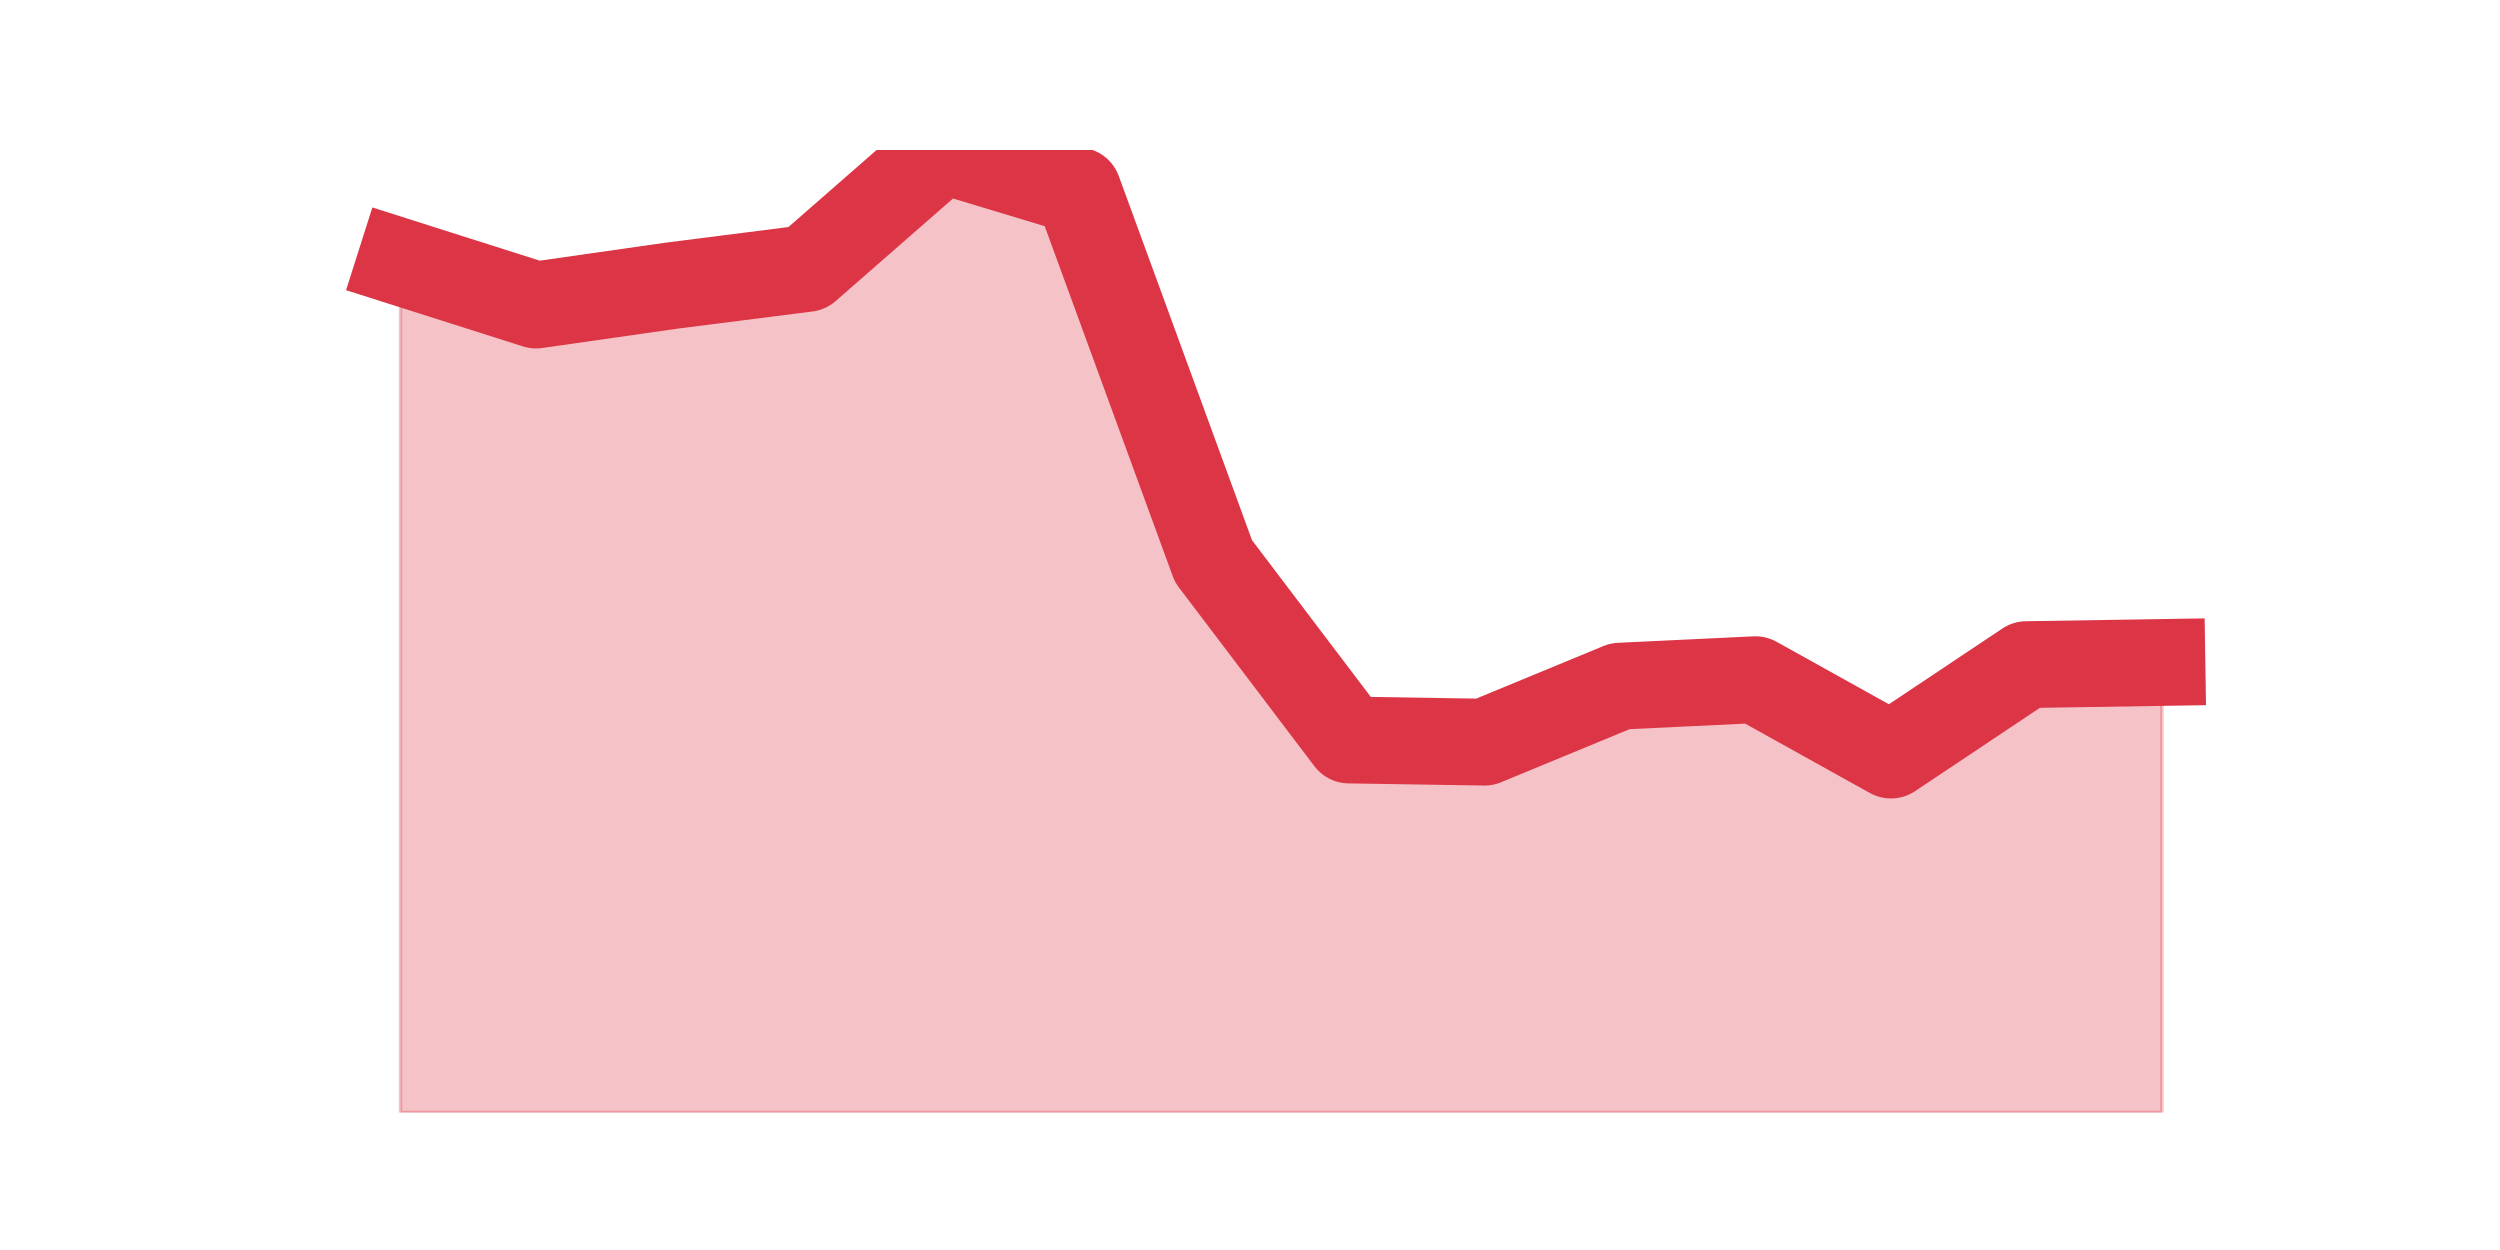 <?xml version="1.0" encoding="utf-8" standalone="no"?>
<!DOCTYPE svg PUBLIC "-//W3C//DTD SVG 1.1//EN"
  "http://www.w3.org/Graphics/SVG/1.1/DTD/svg11.dtd">
<svg height="360pt" version="1.1" viewBox="0 0 720 360" width="720pt" xmlns="http://www.w3.org/2000/svg" xmlns:xlink="http://www.w3.org/1999/xlink">
 <defs>
  <style type="text/css">*{stroke-linecap:butt;stroke-linejoin:round;}</style>
 </defs>
 <g id="figure_1">
  <g id="patch_1">
   <path d="M 0 360 
L 720 360 
L 720 0 
L 0 0 
z
" style="fill:none;"/>
  </g>
  <g id="axes_1">
   <g id="matplotlib.axis_1"/>
   <g id="matplotlib.axis_2"/>
   <g id="PolyCollection_1">
    <defs>
     <path d="M 115.364 -284.553 
L 115.364 -39.6 
L 154.385 -39.6 
L 193.406 -39.6 
L 232.427 -39.6 
L 271.448 -39.6 
L 310.469 -39.6 
L 349.49 -39.6 
L 388.51 -39.6 
L 427.531 -39.6 
L 466.552 -39.6 
L 505.573 -39.6 
L 544.594 -39.6 
L 583.615 -39.6 
L 622.636 -39.6 
L 622.636 -169.208 
L 622.636 -169.208 
L 583.615 -168.588 
L 544.594 -142.542 
L 505.573 -164.247 
L 466.552 -162.387 
L 427.531 -146.263 
L 388.51 -146.883 
L 349.49 -198.354 
L 310.469 -305.017 
L 271.448 -316.8 
L 232.427 -282.693 
L 193.406 -277.732 
L 154.385 -272.15 
L 115.364 -284.553 
z
" id="me4e70f5879" style="stroke:#dc3545;stroke-opacity:0.3;"/>
    </defs>
    <g clip-path="url(#p7337e8fedd)">
     <use style="fill:#dc3545;fill-opacity:0.3;stroke:#dc3545;stroke-opacity:0.3;" x="0" xlink:href="#me4e70f5879" y="360"/>
    </g>
   </g>
   <g id="line2d_1">
    <path clip-path="url(#p7337e8fedd)" d="M 115.364 75.447 
L 154.385 87.85 
L 193.406 82.268 
L 232.427 77.307 
L 271.448 43.2 
L 310.469 54.983 
L 349.49 161.646 
L 388.51 213.117 
L 427.531 213.737 
L 466.552 197.613 
L 505.573 195.753 
L 544.594 217.458 
L 583.615 191.412 
L 622.636 190.792 
" style="fill:none;stroke:#dc3545;stroke-linecap:square;stroke-width:25;"/>
   </g>
  </g>
 </g>
 <defs>
  <clipPath id="p7337e8fedd">
   <rect height="277.2" width="558" x="90" y="43.2"/>
  </clipPath>
 </defs>
</svg>
